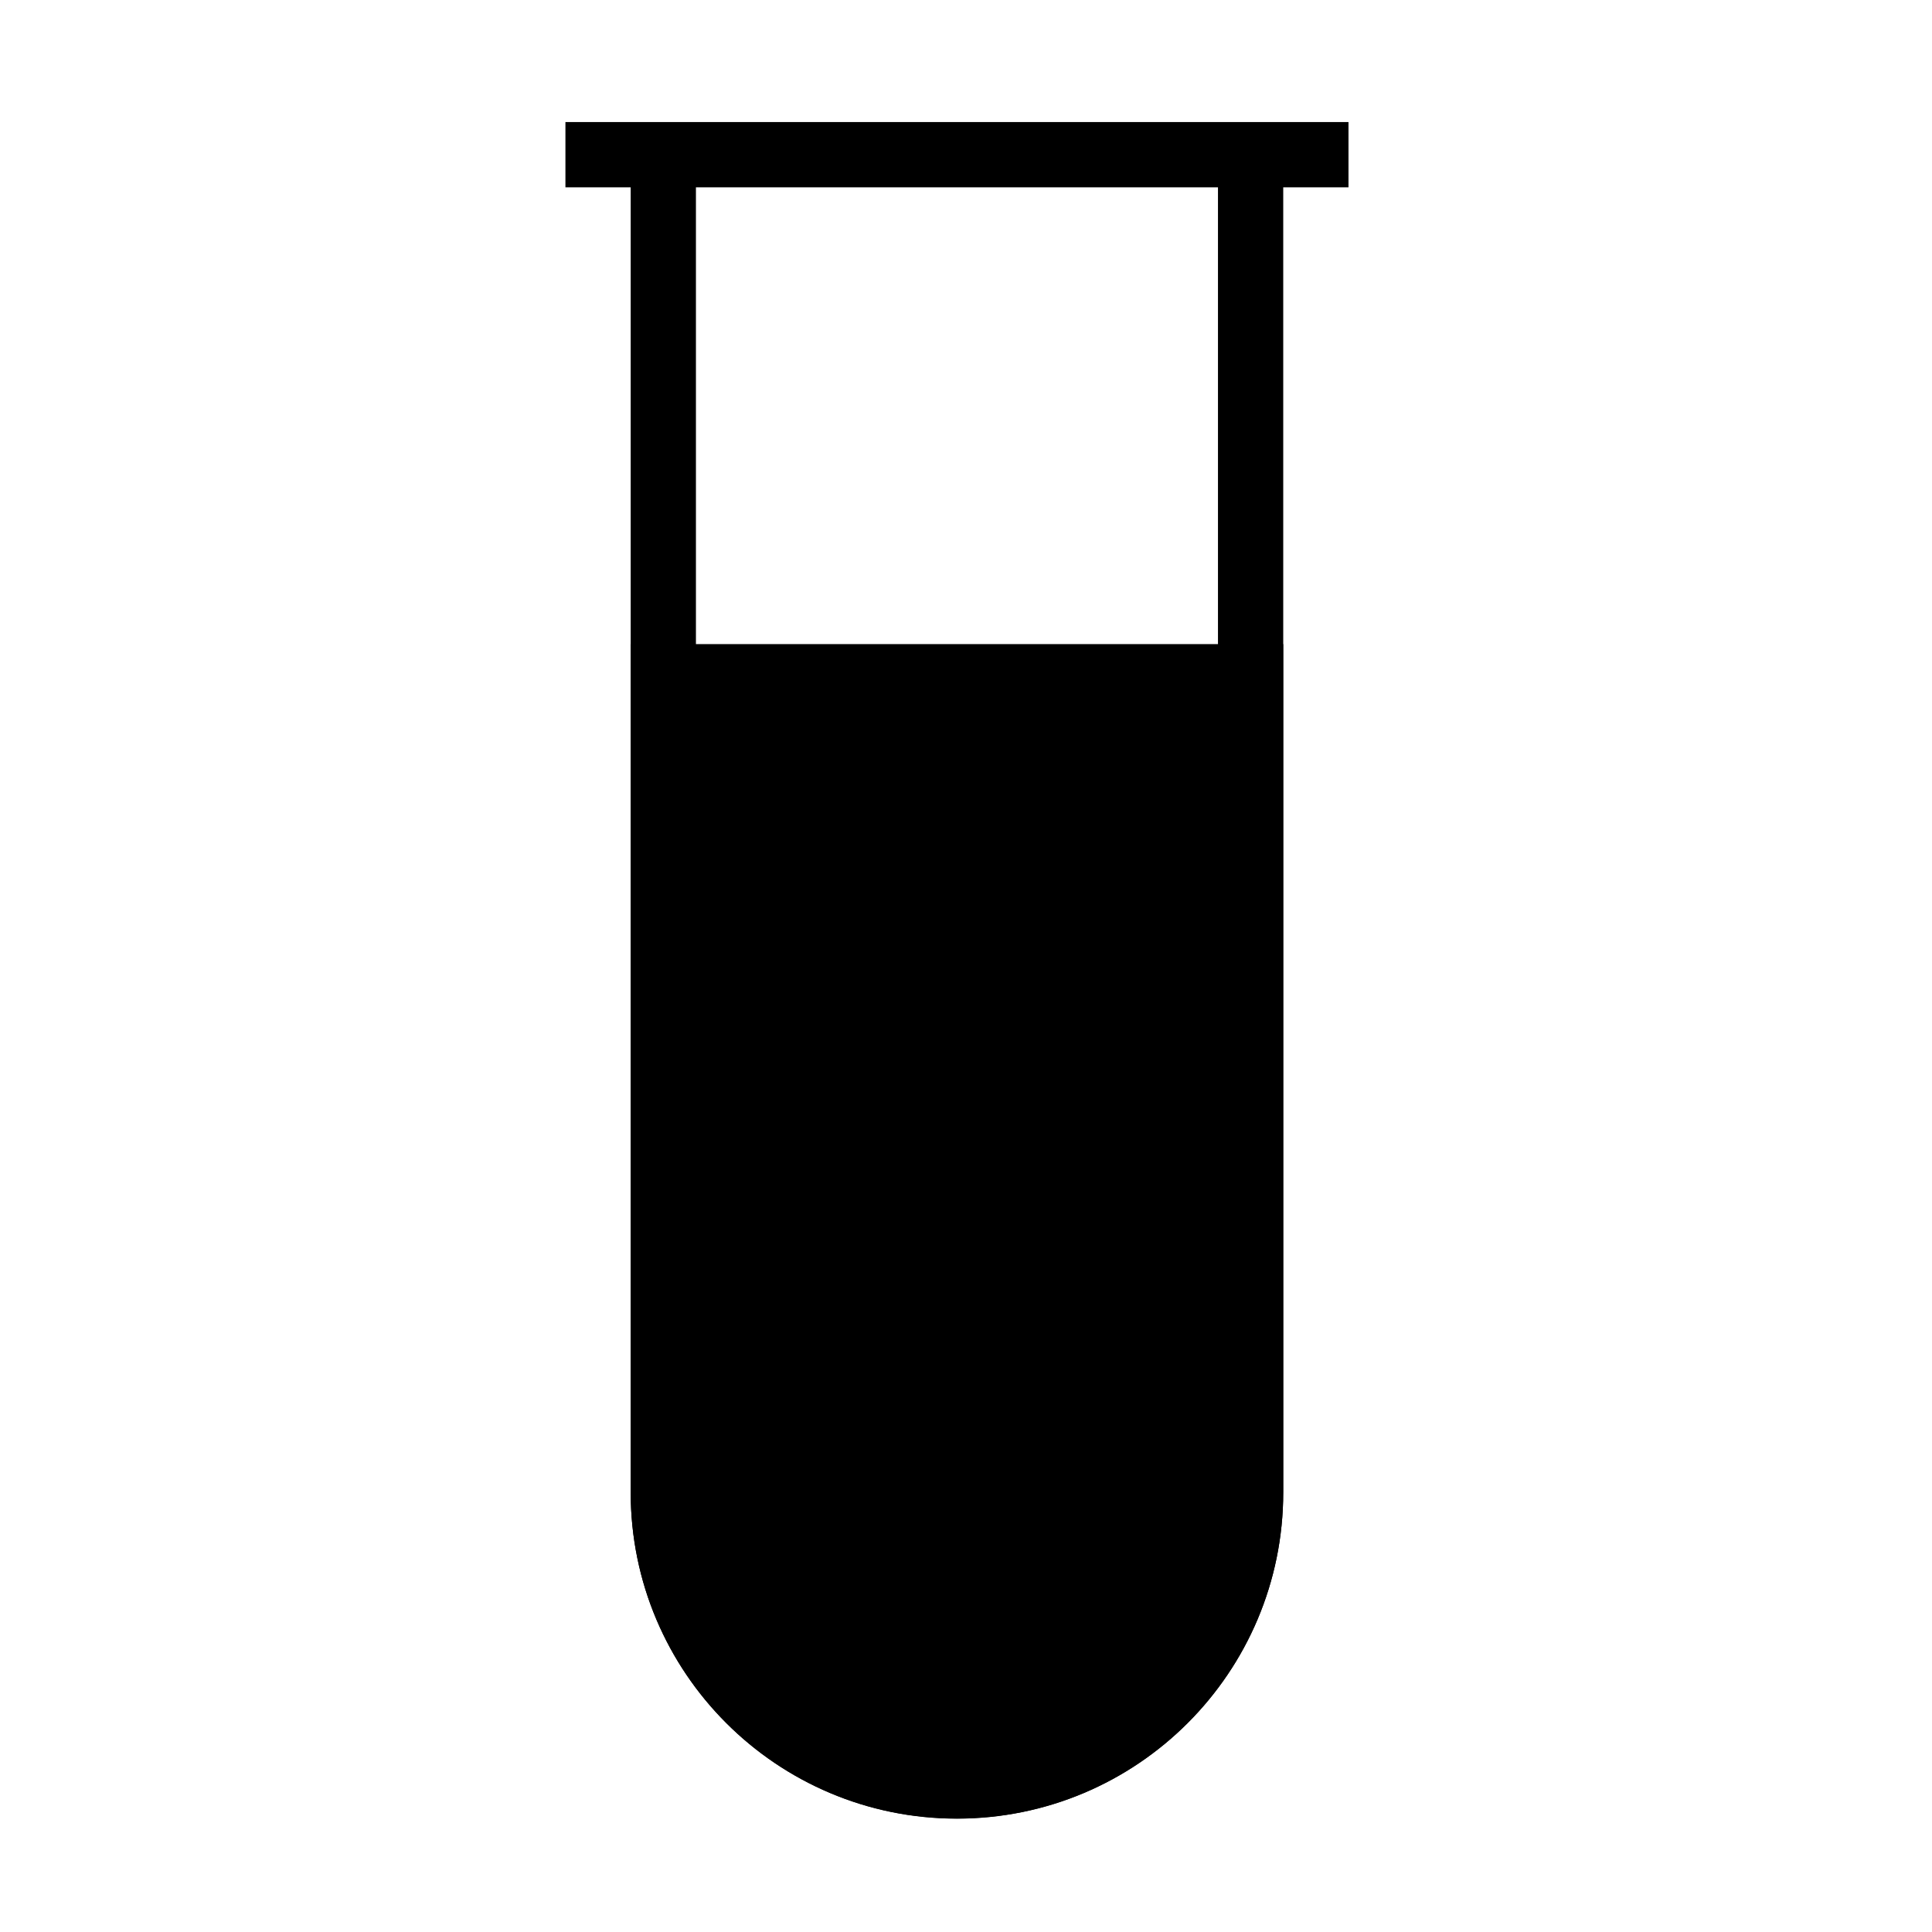 <?xml version="1.0" standalone="no"?><!DOCTYPE svg PUBLIC "-//W3C//DTD SVG 1.1//EN" "http://www.w3.org/Graphics/SVG/1.1/DTD/svg11.dtd"><svg t="1555218241068" class="icon" style="" viewBox="0 0 1024 1024" version="1.1" xmlns="http://www.w3.org/2000/svg" p-id="2310" xmlns:xlink="http://www.w3.org/1999/xlink" width="144" height="144"><defs><style type="text/css"></style></defs><path d="M334.277 341.378l0 449.554c0 95.55 77.448 172.93 172.93 172.93 95.518 0 172.934-77.38 172.934-172.93L680.141 341.378 334.277 341.378z" p-id="2311"></path><path d="M472.62 618.065c0 19.085-15.501 34.586-34.586 34.586-19.081 0-34.586-15.501-34.586-34.586 0-19.081 15.504-34.586 34.586-34.586C457.12 583.479 472.62 598.985 472.62 618.065z" p-id="2312"></path><path d="M576.38 721.824c0 19.085-15.501 34.59-34.587 34.59-19.08 0-34.585-15.505-34.585-34.59 0-19.081 15.505-34.586 34.585-34.586C560.879 687.238 576.38 702.744 576.38 721.824z" p-id="2313"></path><path d="M610.966 479.724c0 38.199-30.97 69.17-69.173 69.17-38.198 0-69.172-30.971-69.172-69.17 0-38.235 30.974-69.173 69.172-69.173C579.996 410.55 610.966 441.488 610.966 479.724z" p-id="2314"></path><path d="M714.728 64.688l-34.587 0L334.277 64.688l-34.587 0 0 34.586 34.587 0 0 691.726c0 95.514 77.448 172.931 172.93 172.931 95.518 0 172.934-77.417 172.934-172.931L680.141 99.275l34.587 0L714.727 64.688zM645.551 791c0 76.299-62.045 138.344-138.344 138.344-76.296 0-138.345-62.045-138.345-138.344L368.861 99.275l276.69 0L645.551 791z" p-id="2315"></path></svg>